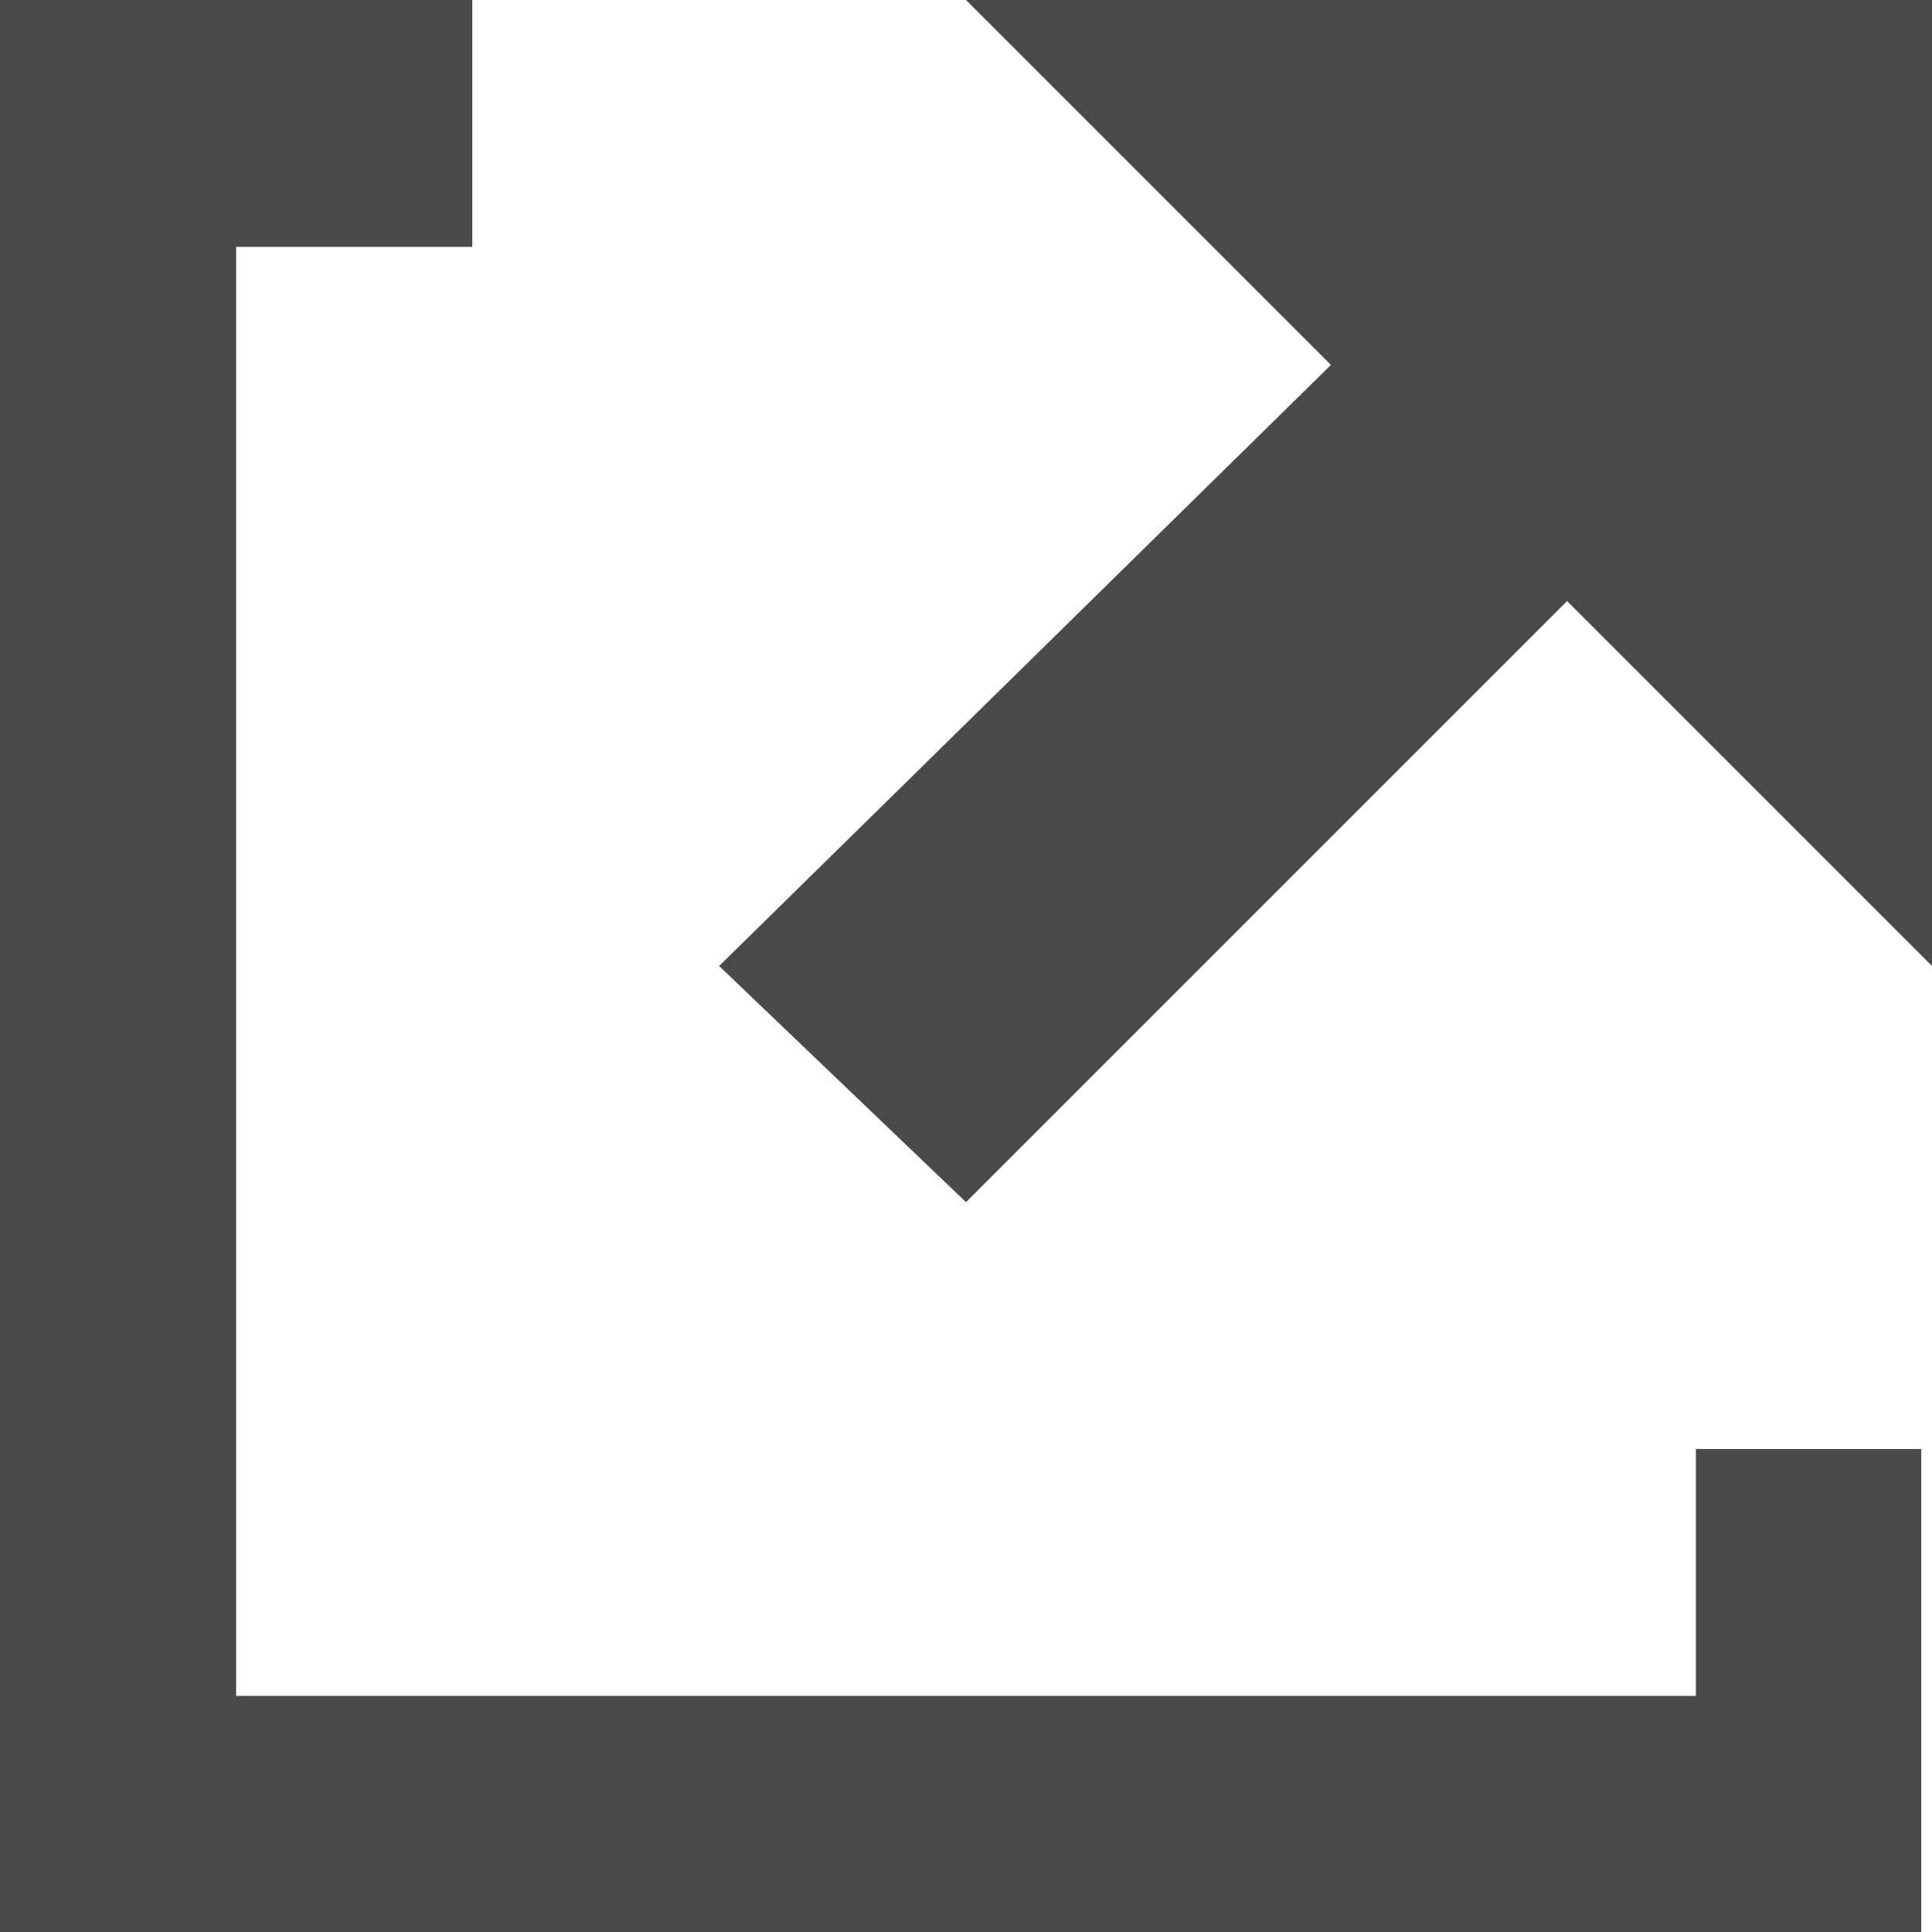 <?xml version="1.0" encoding="utf-8"?>
<!-- Generator: Adobe Illustrator 23.0.3, SVG Export Plug-In . SVG Version: 6.00 Build 0)  -->
<svg version="1.1" id="Layer_1" xmlns="http://www.w3.org/2000/svg" xmlns:xlink="http://www.w3.org/1999/xlink" x="0px" y="0px"
	 viewBox="0 0 18 18" style="enable-background:new 0 0 18 18;" xml:space="preserve">
<style type="text/css">
	.st0{fill:#4A4A4A;}
</style>
<path class="st0" d="M0,0v18h17.9v-4.5h-2.1v2.3H2.2V2.3h2.2V0H0z M9,0l3.4,3.4L6.7,9L9,11.2l5.6-5.6L18,9V0H9z"/>
</svg>
